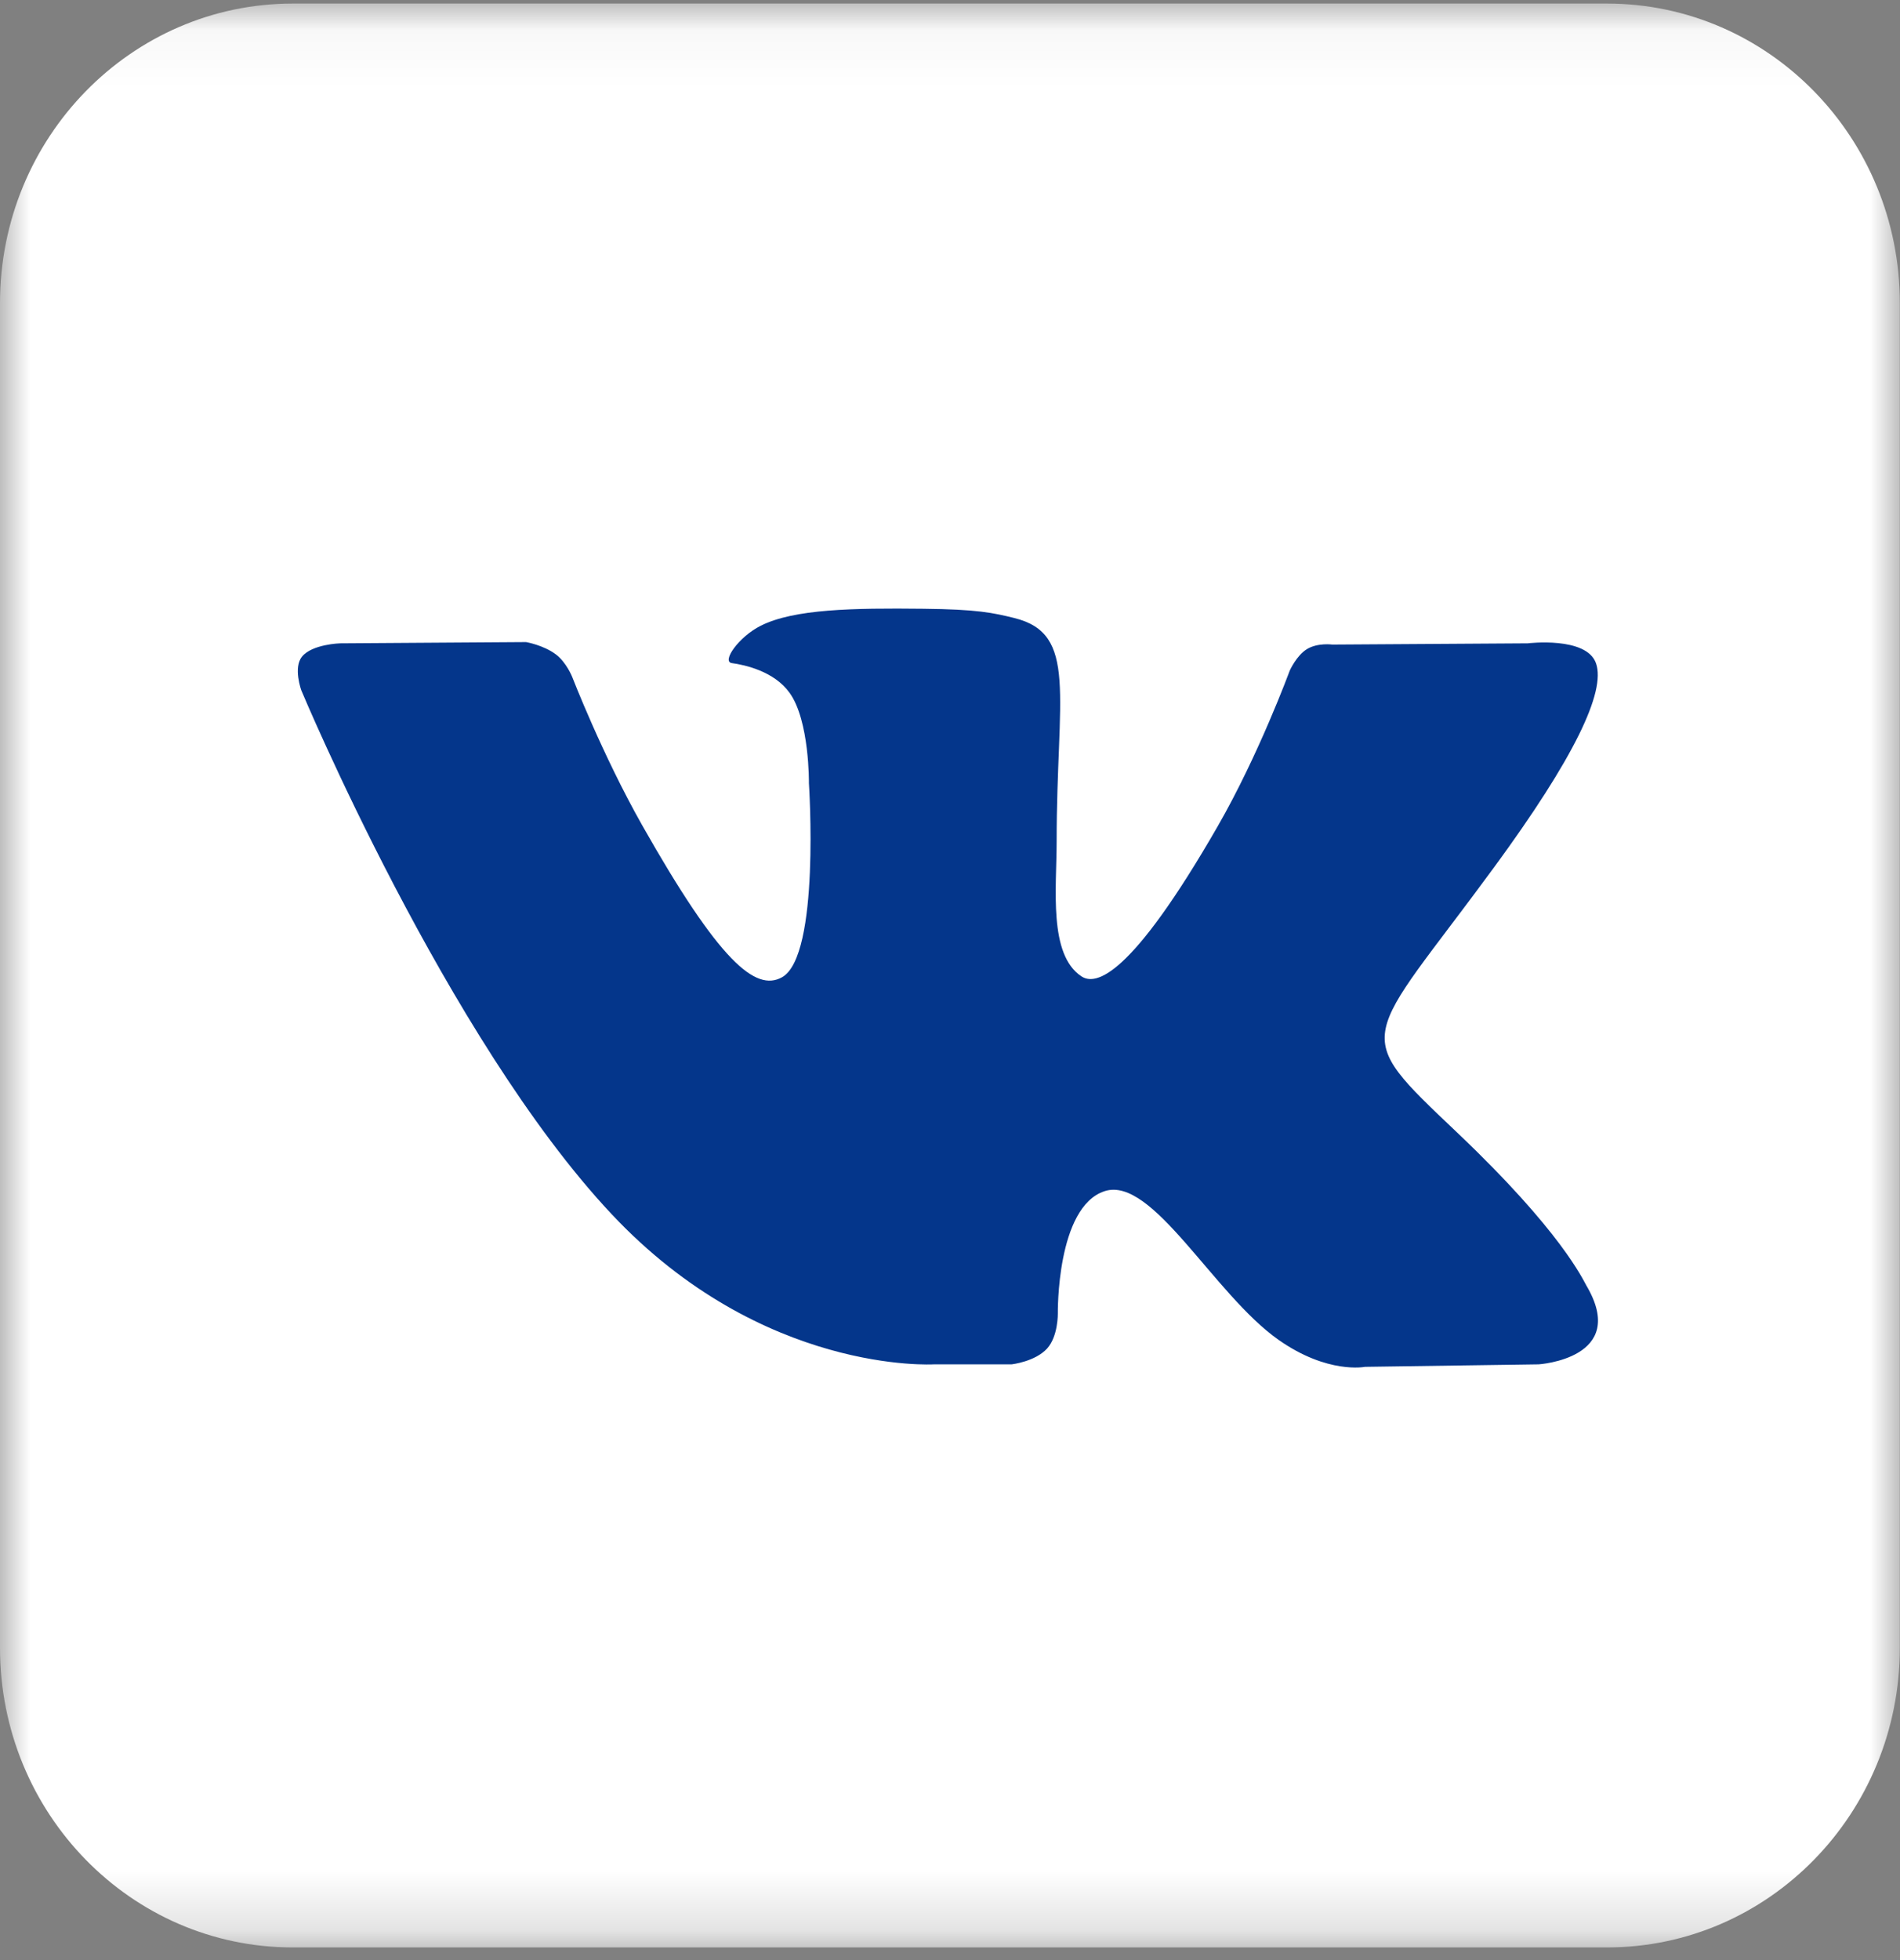 <svg width="32" height="33" viewBox="0 0 32 33" fill="none" xmlns="http://www.w3.org/2000/svg">
<rect x="0" y="0" width="32" height="33" fill="#808080" stroke="none"/>
<mask id="mask0" mask-type="alpha" maskUnits="userSpaceOnUse" x="0" y="0" width="32" height="33">
<path fill-rule="evenodd" clip-rule="evenodd" d="M0 0.06H31.997V32.782H0V0.06Z" fill="white"/>
</mask>
<g mask="url(#mask0)">
<path fill-rule="evenodd" clip-rule="evenodd" d="M4.93 0.06H27.066C29.789 0.06 31.997 2.318 31.997 5.103V27.744C31.997 30.529 29.789 32.787 27.066 32.787H4.93C2.207 32.787 0 30.529 0 27.744V5.103C0 2.318 2.207 0.06 4.93 0.06Z" fill="white"/>
</g>
<path fill-rule="evenodd" clip-rule="evenodd" d="M15.73 22.97H17.039C17.039 22.97 17.434 22.925 17.636 22.703C17.822 22.498 17.816 22.115 17.816 22.115C17.816 22.115 17.79 20.318 18.605 20.054C19.409 19.793 20.441 21.79 21.534 22.558C22.361 23.139 22.99 23.012 22.99 23.012L25.914 22.97C25.914 22.97 27.444 22.873 26.718 21.643C26.659 21.543 26.296 20.733 24.544 19.07C22.71 17.329 22.956 17.611 25.165 14.6C26.51 12.766 27.048 11.646 26.88 11.167C26.72 10.71 25.73 10.831 25.73 10.831L22.438 10.852C22.438 10.852 22.193 10.818 22.012 10.928C21.835 11.037 21.722 11.29 21.722 11.29C21.722 11.29 21.201 12.709 20.506 13.916C19.04 16.462 18.453 16.597 18.214 16.438C17.656 16.07 17.796 14.958 17.796 14.168C17.796 11.7 18.161 10.671 17.083 10.405C16.725 10.317 16.461 10.258 15.546 10.249C14.371 10.236 13.377 10.252 12.814 10.534C12.439 10.722 12.15 11.14 12.326 11.164C12.544 11.194 13.037 11.3 13.298 11.664C13.636 12.133 13.624 13.188 13.624 13.188C13.624 13.188 13.818 16.093 13.171 16.453C12.727 16.701 12.118 16.196 10.811 13.886C10.142 12.702 9.636 11.394 9.636 11.394C9.636 11.394 9.538 11.15 9.364 11.019C9.154 10.86 8.859 10.81 8.859 10.81L5.73 10.831C5.73 10.831 5.26 10.844 5.088 11.053C4.934 11.239 5.075 11.623 5.075 11.623C5.075 11.623 7.525 17.485 10.299 20.439C12.842 23.148 15.73 22.97 15.73 22.97Z" fill="#04368B"/>
</svg>
